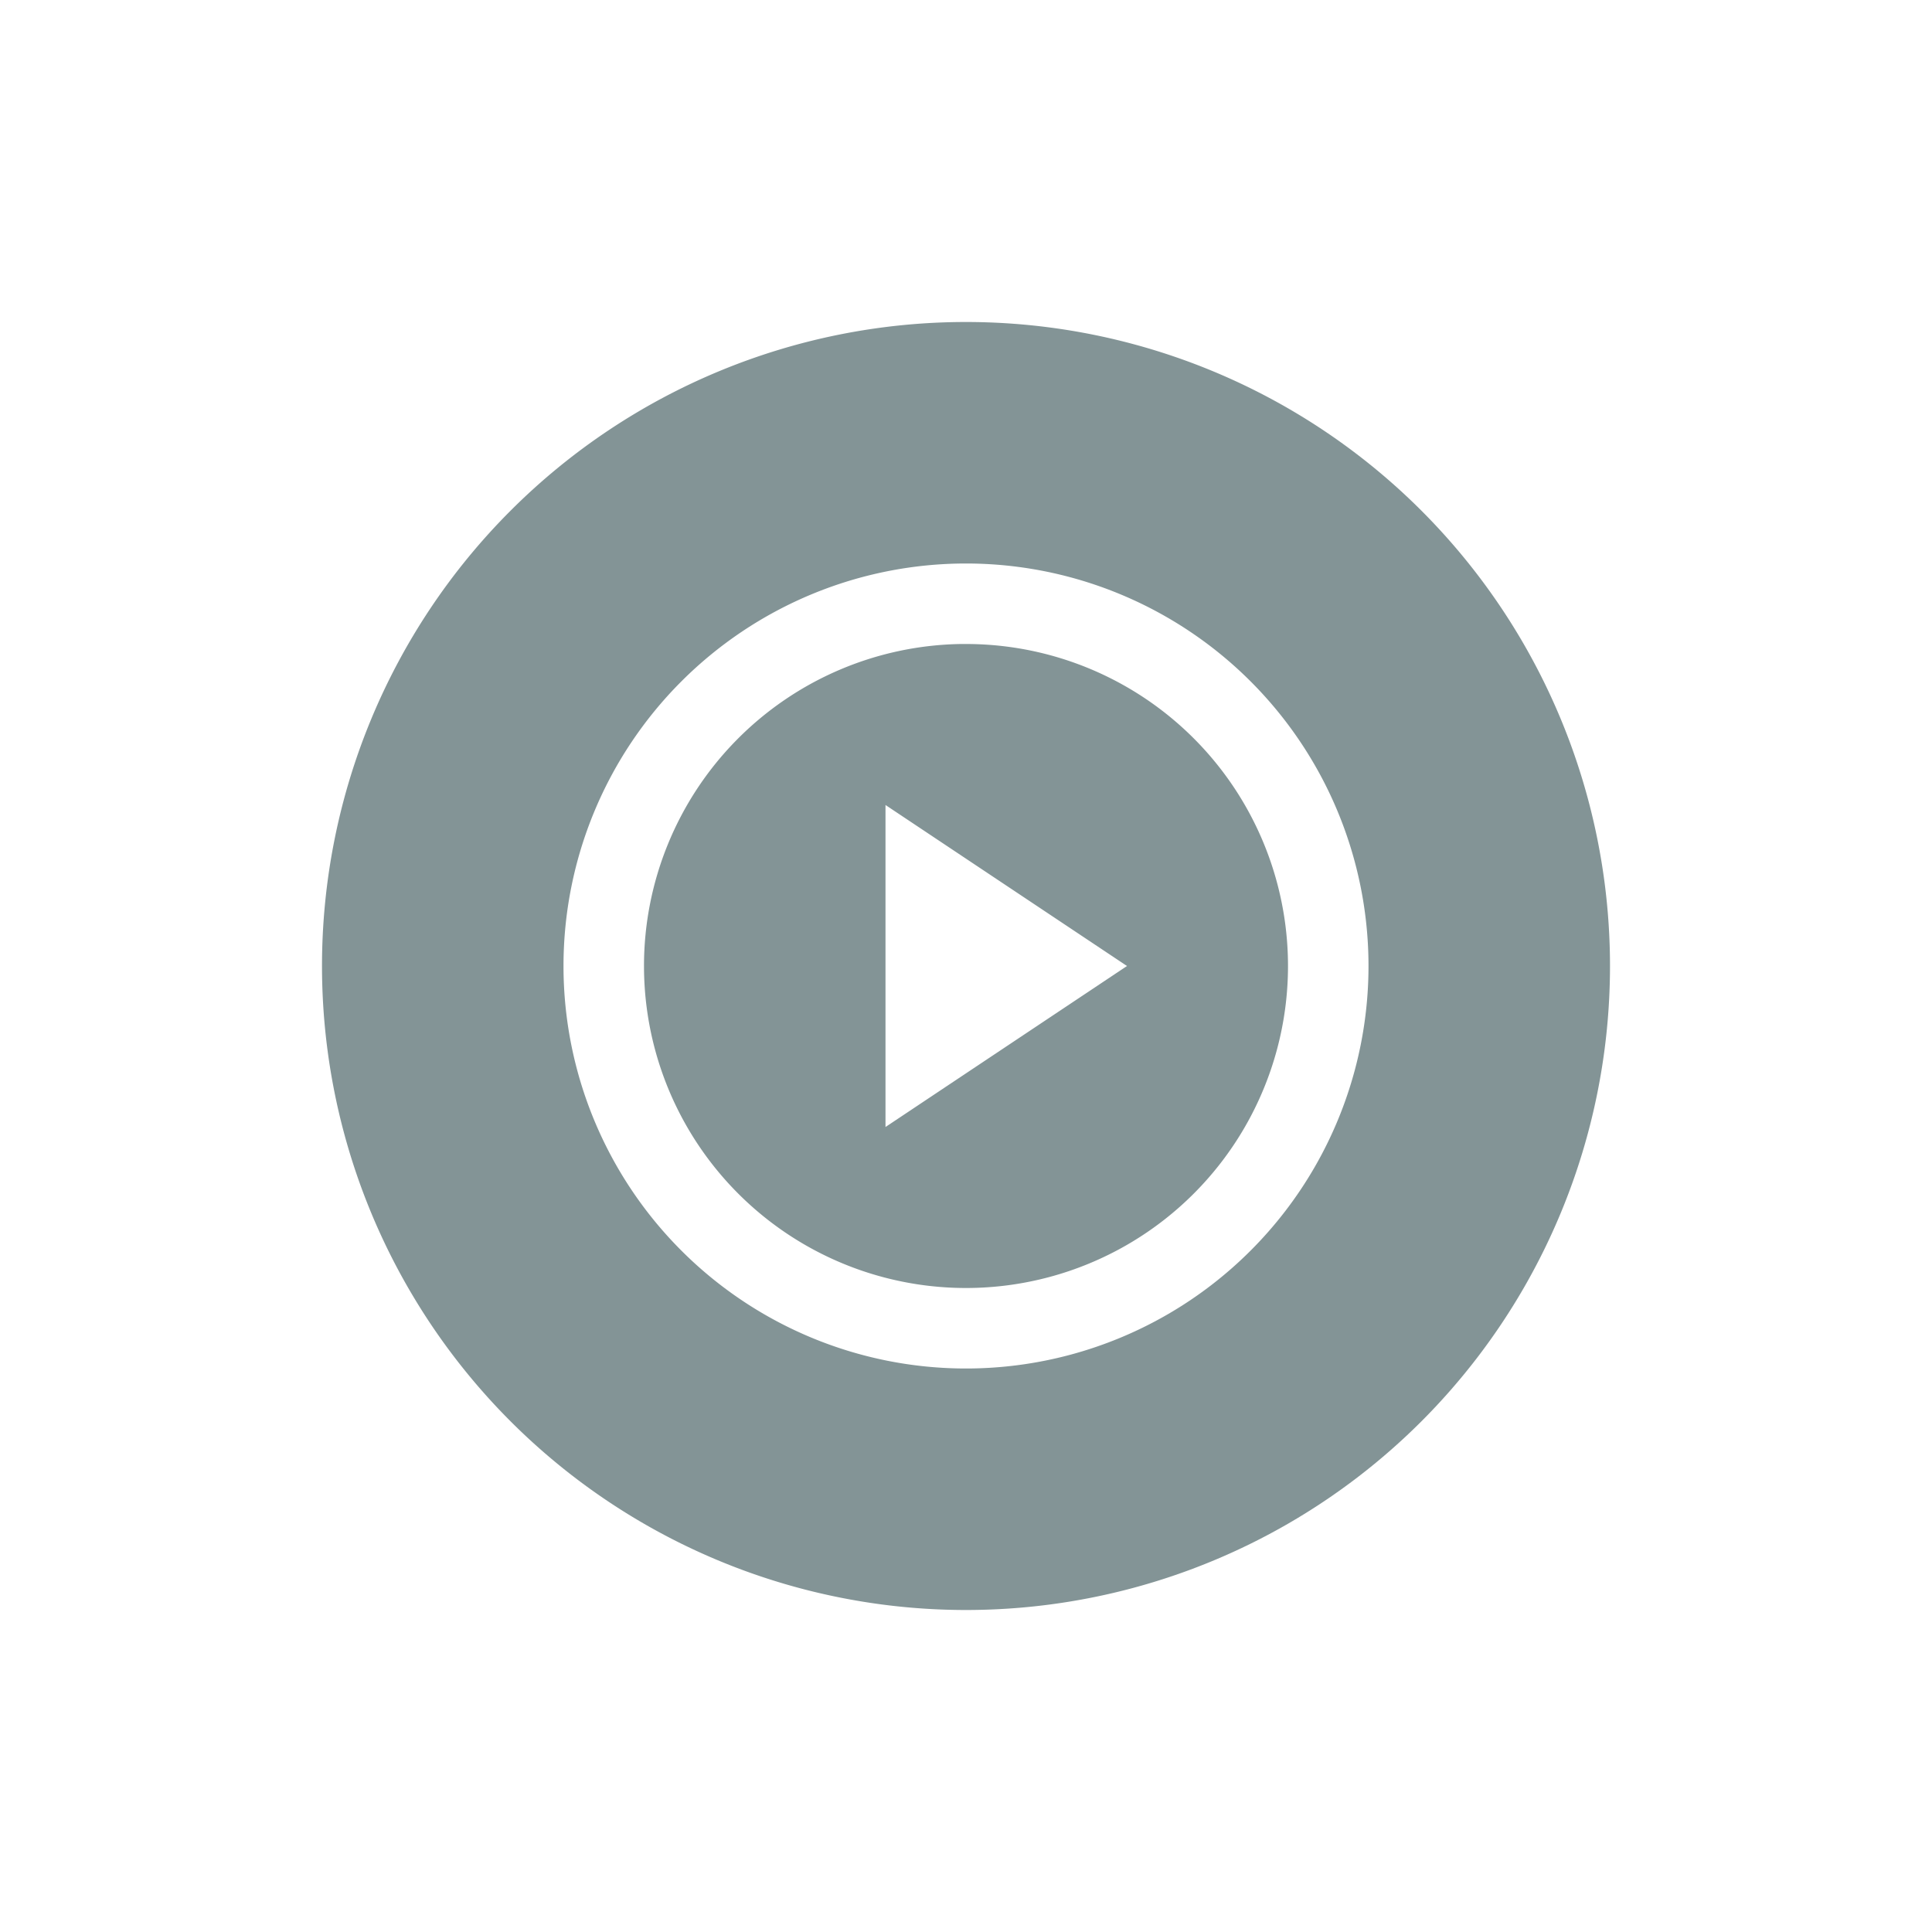 <svg xmlns="http://www.w3.org/2000/svg" width="24" height="24" version="1.1">
 <defs>
  <style id="current-color-scheme" type="text/css">
   .ColorScheme-Text { color:#839496; } .ColorScheme-Highlight { color:#4285f4; } .ColorScheme-NeutralText { color:#ff9800; } .ColorScheme-PositiveText { color:#4caf50; } .ColorScheme-NegativeText { color:#f44336; }
  </style>
 </defs>
 <path style="fill:currentColor" class="ColorScheme-Text" d="m 12,4 a 8,8 0 0 0 -8,8 8,8 0 0 0 8,8 8,8 0 0 0 8,-8 8,8 0 0 0 -8,-8 z m 0,3 a 5,5 0 0 1 5,5 5,5 0 0 1 -5,5 5,5 0 0 1 -5,-5 5,5 0 0 1 5,-5 z M 11.939,8 A 4,4 0 0 0 8,12 4,4 0 0 0 12,16 4,4 0 0 0 16,12 4,4 0 0 0 12,8 4,4 0 0 0 11.992,8 4,4 0 0 0 11.939,8 Z M 11,10 l 1.5,1 1.5,1 -1.5,1 -1.5,1 v -2 z"/>
</svg>
